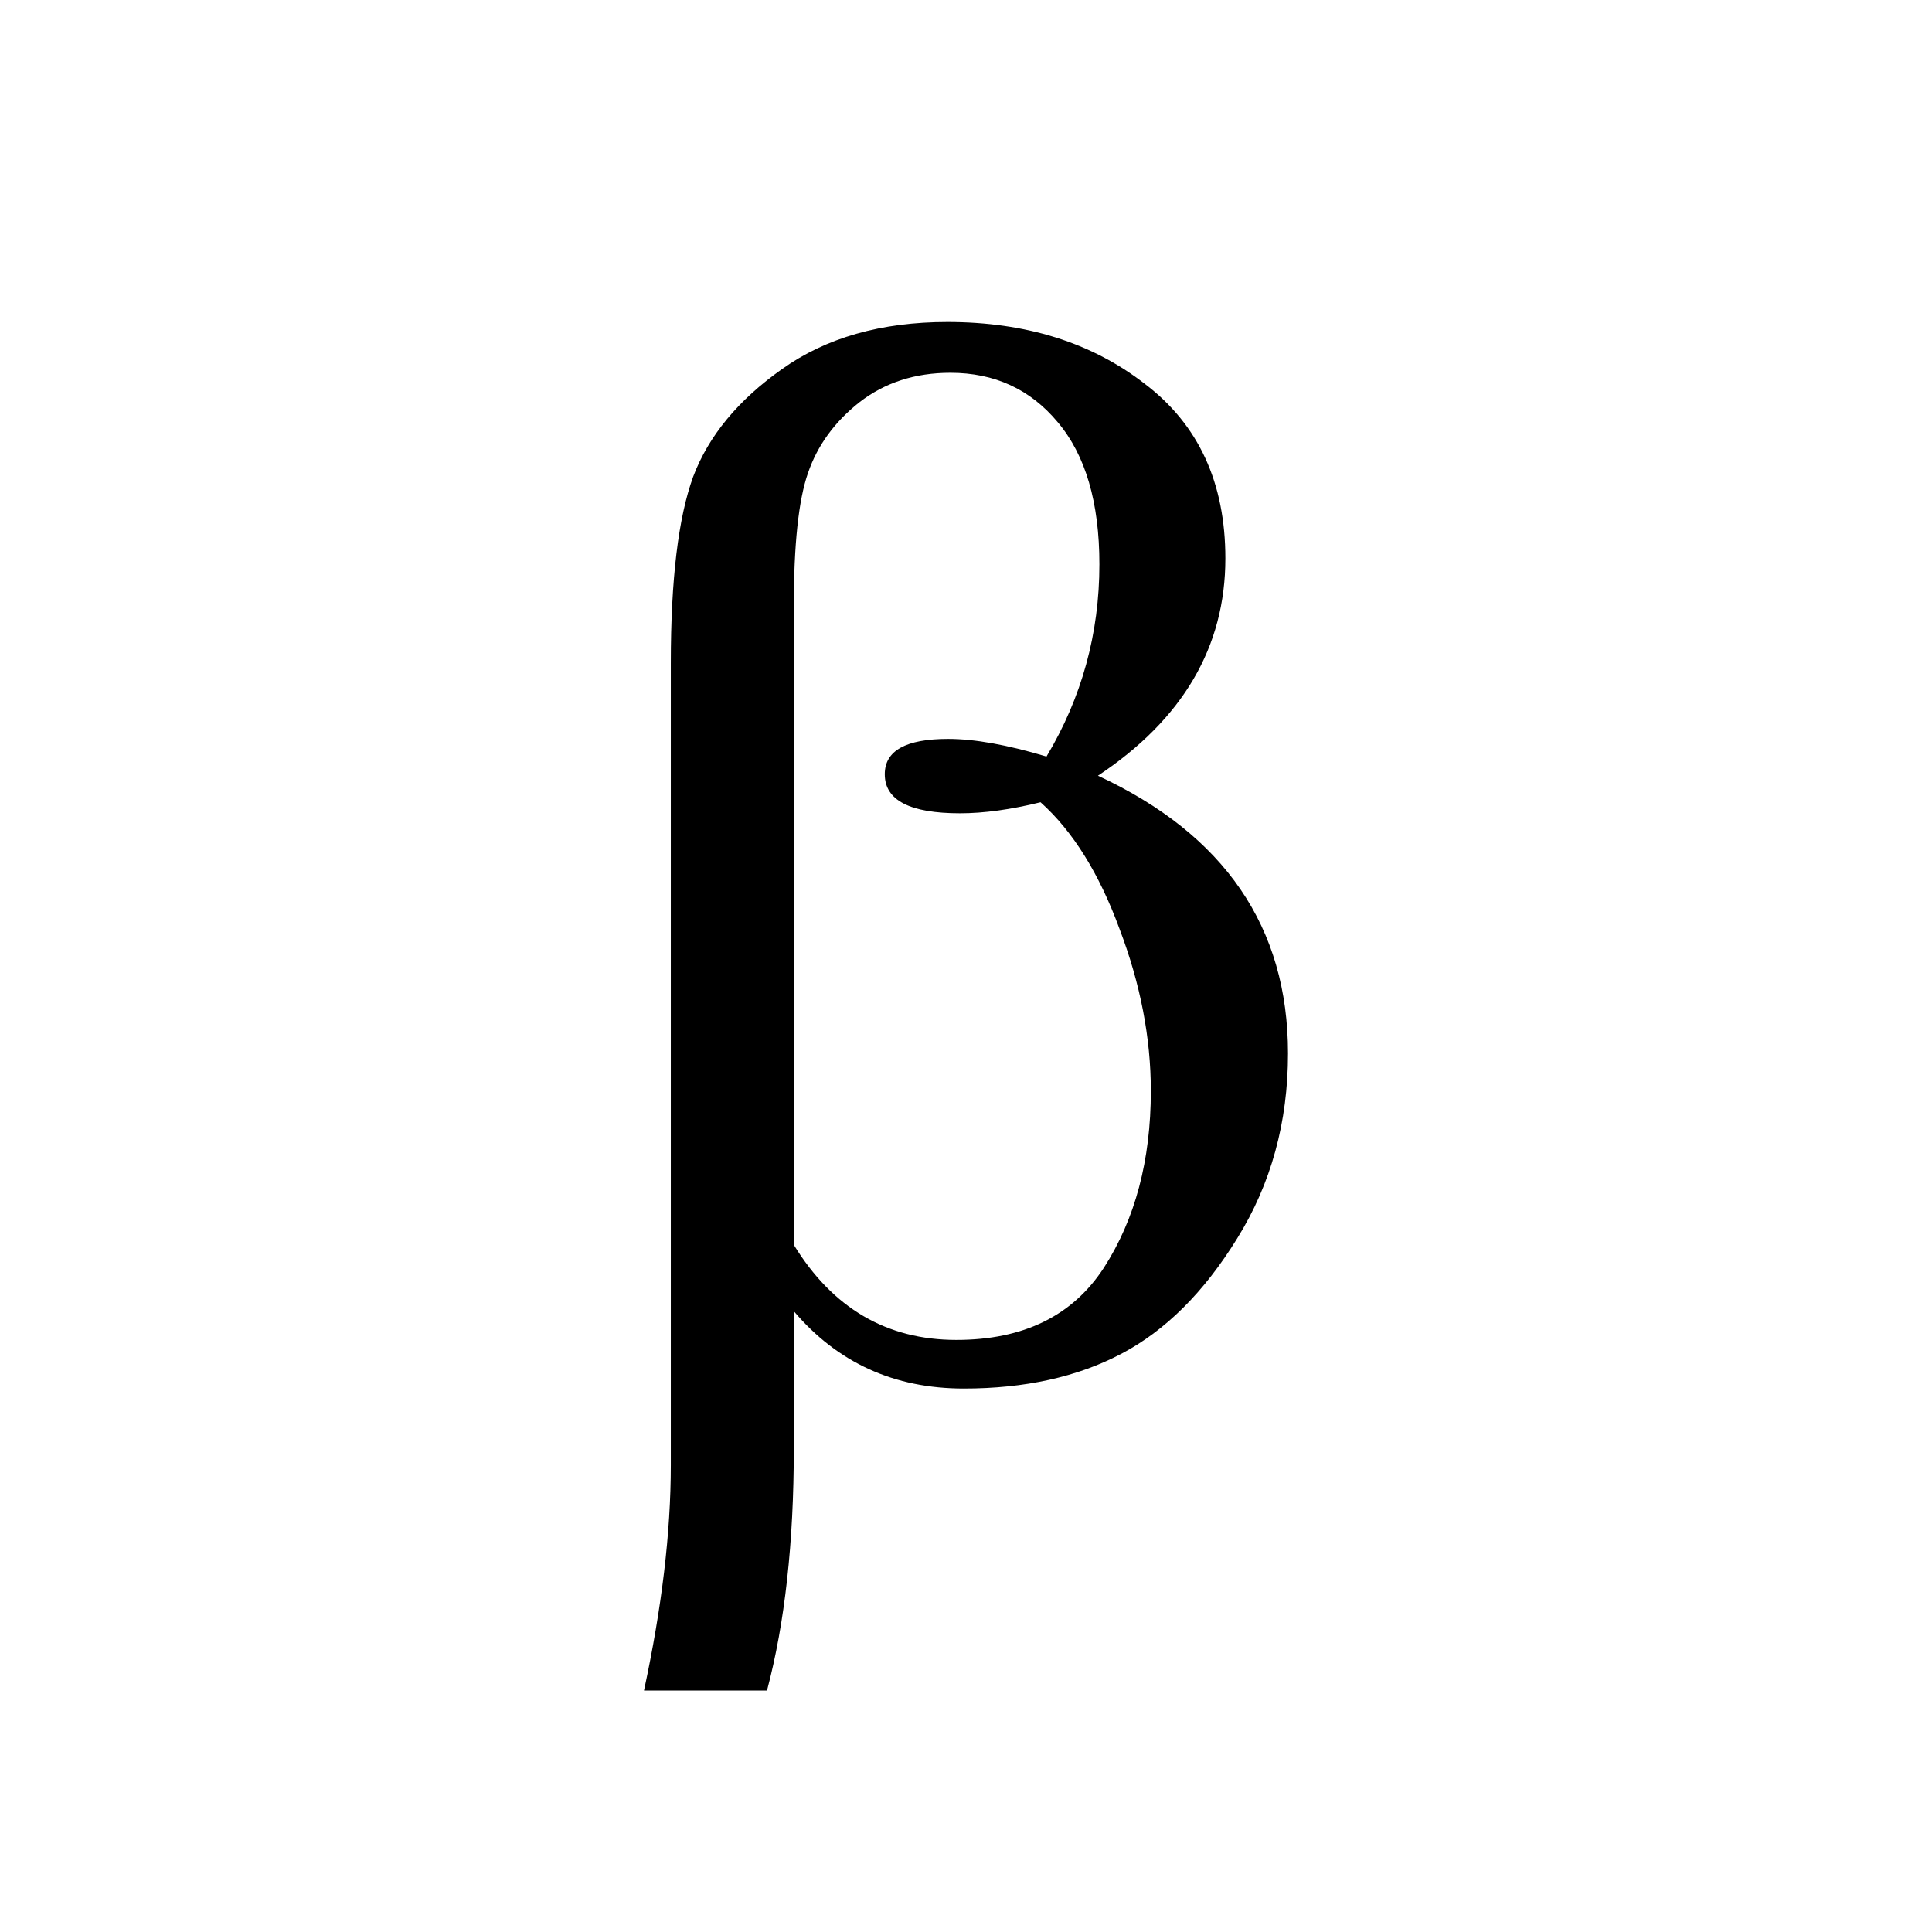 <svg xmlns="http://www.w3.org/2000/svg" xmlns:xlink="http://www.w3.org/1999/xlink" viewBox="0 0 24 24">
    
    <path d="M8,21 C8.222,19.969 8.333,19.036 8.333,18.2 L8.333,8.236 C8.333,7.199 8.426,6.428 8.611,5.921 C8.802,5.415 9.17,4.97 9.713,4.586 C10.262,4.195 10.948,4 11.769,4 C12.744,4 13.562,4.256 14.222,4.769 C14.889,5.275 15.222,5.998 15.222,6.937 C15.222,8.035 14.694,8.935 13.639,9.636 C15.213,10.368 16,11.518 16,13.086 C16,13.94 15.79,14.705 15.37,15.382 C14.957,16.053 14.475,16.532 13.926,16.819 C13.383,17.105 12.731,17.249 11.972,17.249 C11.108,17.249 10.404,16.928 9.861,16.288 L9.861,17.99 C9.861,19.161 9.75,20.164 9.528,21 L8,21 Z M11.88,16.645 C12.713,16.645 13.324,16.346 13.713,15.748 C14.102,15.144 14.296,14.412 14.296,13.552 C14.296,12.893 14.167,12.222 13.907,11.539 C13.654,10.85 13.327,10.325 12.926,9.966 C12.556,10.057 12.222,10.103 11.926,10.103 C11.302,10.103 10.991,9.941 10.991,9.618 C10.991,9.325 11.253,9.179 11.778,9.179 C12.105,9.179 12.512,9.252 13,9.398 C13.438,8.666 13.657,7.87 13.657,7.01 C13.657,6.242 13.485,5.653 13.139,5.244 C12.799,4.836 12.355,4.631 11.806,4.631 C11.367,4.631 10.991,4.753 10.676,4.997 C10.367,5.241 10.154,5.534 10.037,5.876 C9.92,6.211 9.861,6.763 9.861,7.532 L9.861,15.464 C10.343,16.251 11.015,16.645 11.88,16.645 Z" fill-rule="nonzero"></path>
</svg>
